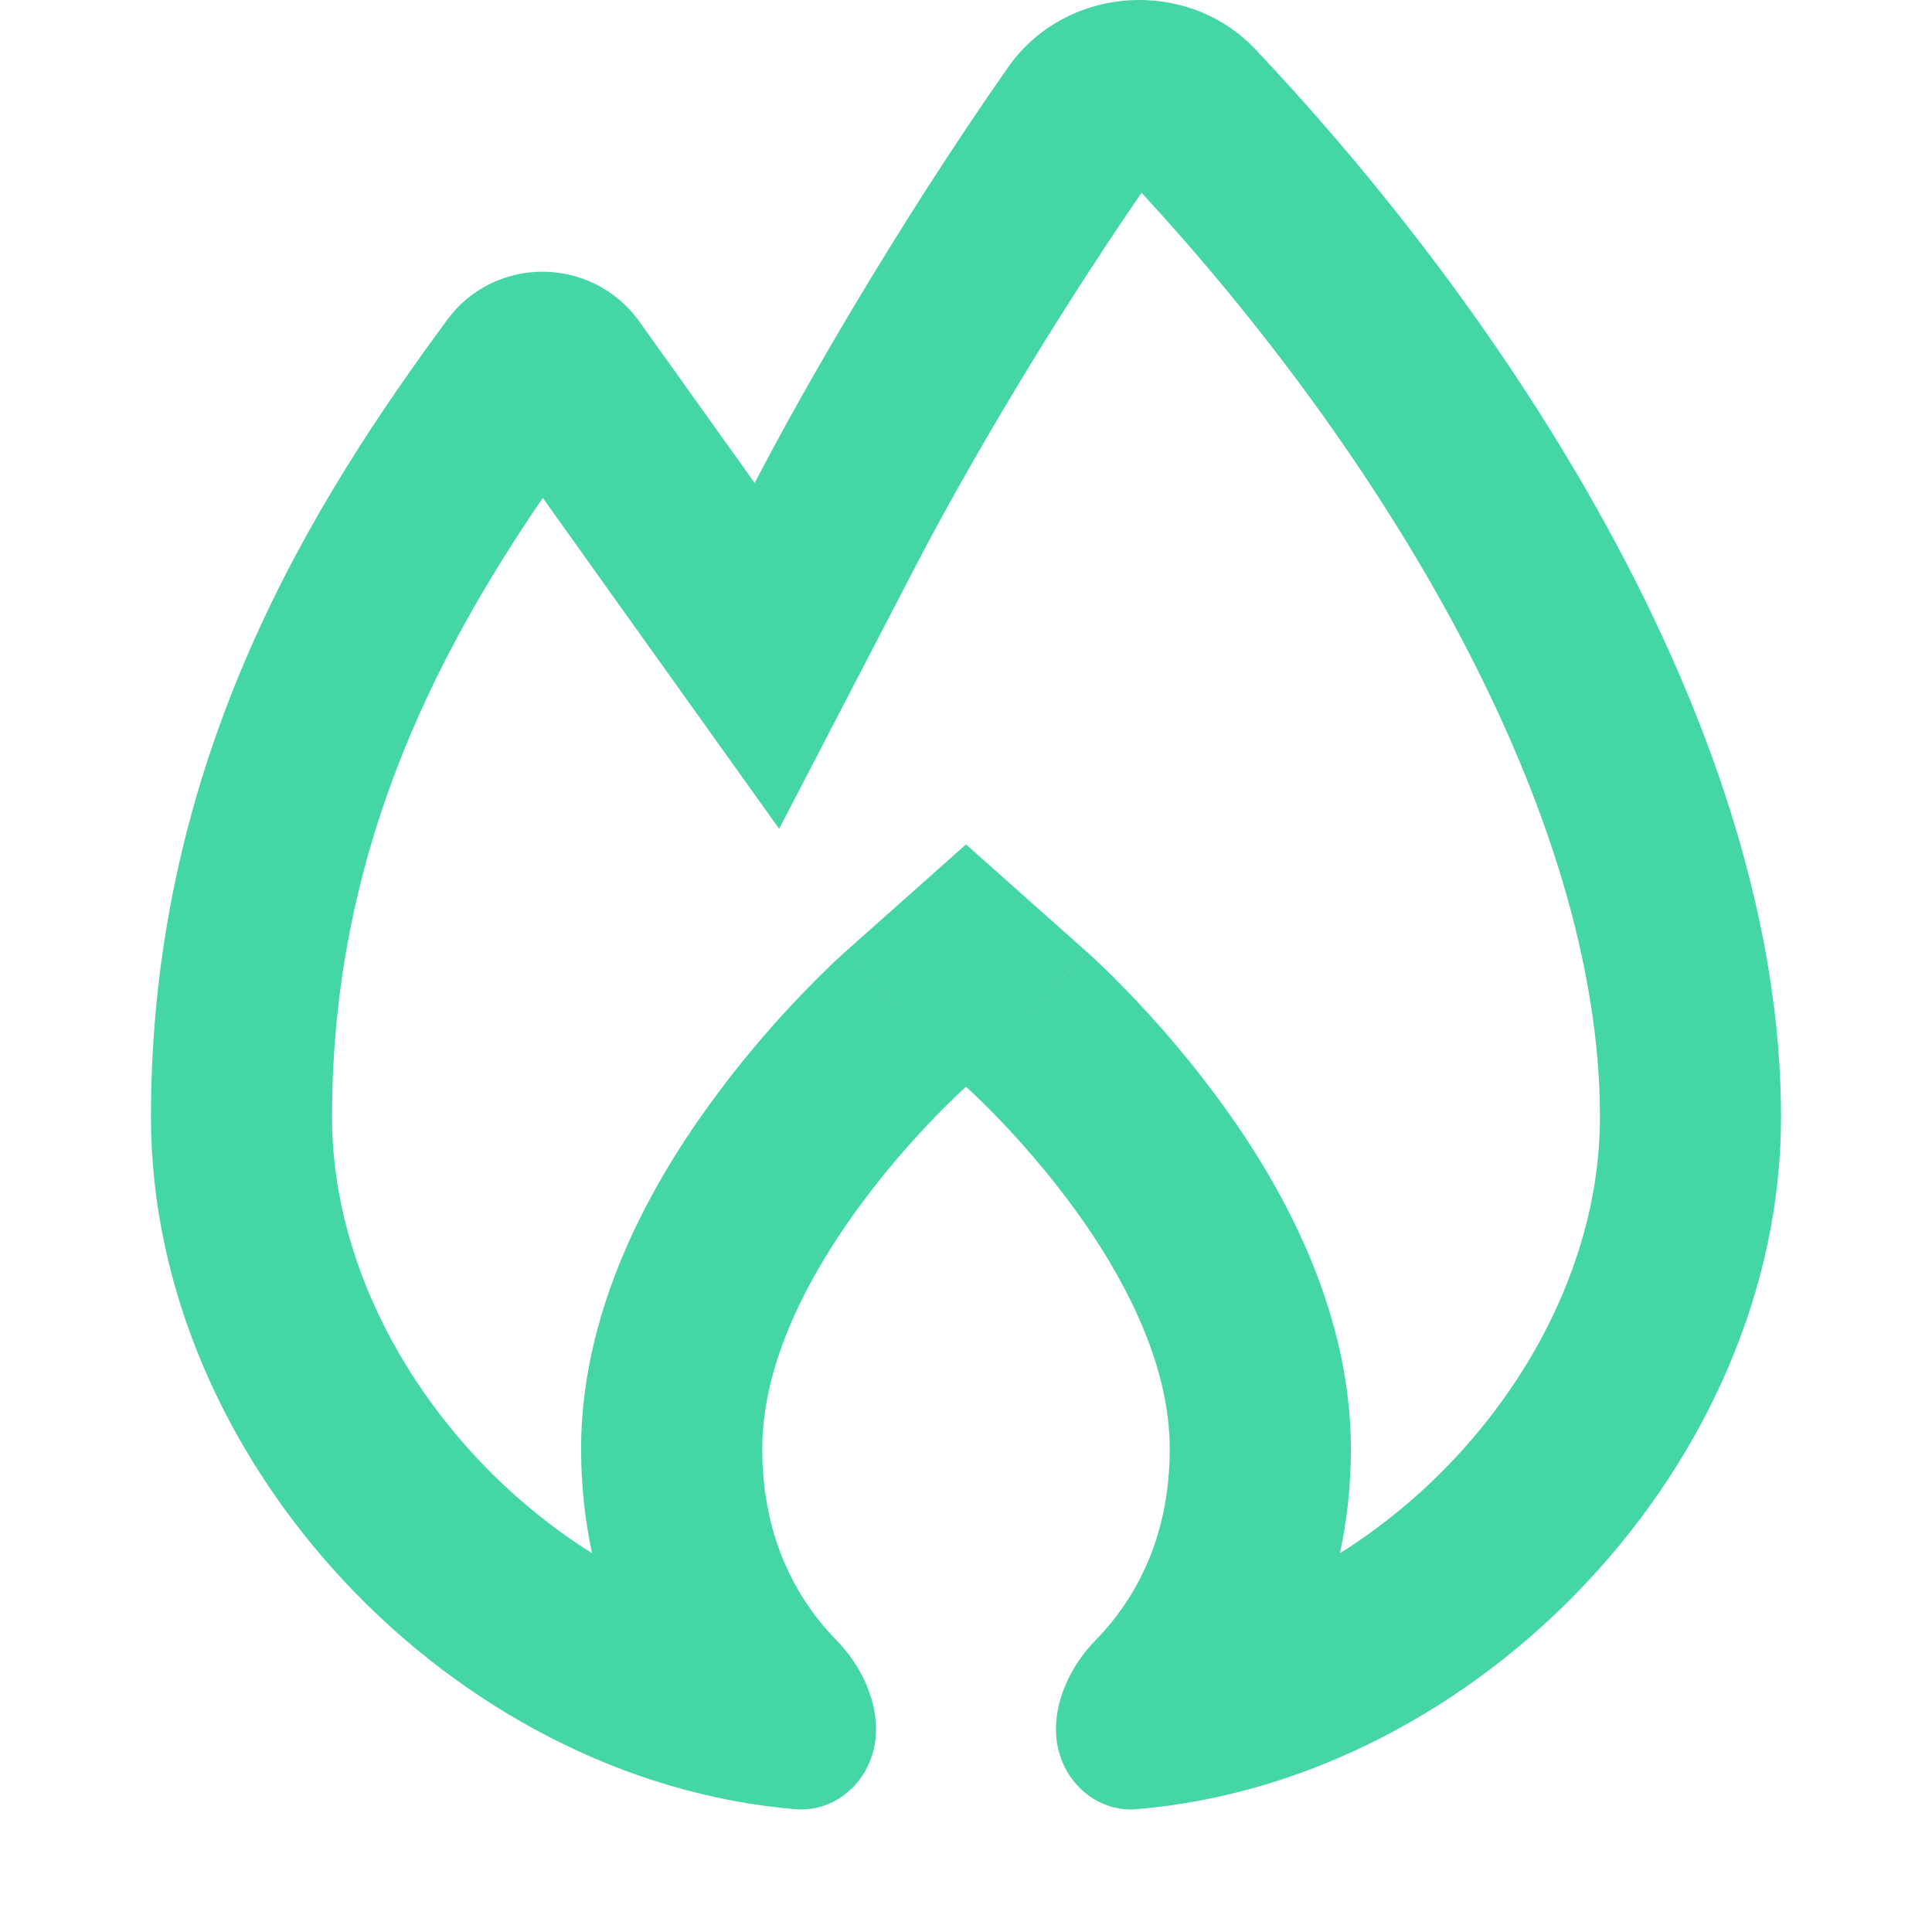<svg width="22" height="22" viewBox="0 0 22 22" fill="none" xmlns="http://www.w3.org/2000/svg">
<path fill-rule="evenodd" clip-rule="evenodd" d="M8.872 9.438L10.424 6.451C11.032 5.28 11.995 3.655 12.999 2.195C14.324 3.631 15.62 5.358 16.591 7.175C17.62 9.102 18.219 11.009 18.219 12.719C18.219 14.681 16.975 16.61 15.258 17.687C15.337 17.322 15.383 16.927 15.383 16.5C15.383 14.774 14.456 13.287 13.81 12.427C13.457 11.955 13.107 11.568 12.847 11.298C12.716 11.162 12.604 11.052 12.522 10.974C12.481 10.935 12.447 10.903 12.421 10.88L12.389 10.85L12.378 10.84L12.374 10.836L12.372 10.835L12.371 10.834C12.371 10.834 12.37 10.834 11 12.375C11 12.375 11.627 12.932 12.229 13.757C12.271 13.814 12.312 13.873 12.354 13.932C12.862 14.668 13.32 15.584 13.32 16.5C13.32 17.559 12.89 18.255 12.471 18.682C12.253 18.905 12.088 19.204 12.039 19.508C12.02 19.63 12.019 19.752 12.04 19.87C12.056 19.956 12.083 20.04 12.123 20.121C12.277 20.43 12.594 20.63 12.938 20.602C16.838 20.279 20.281 16.655 20.281 12.719C20.281 8.389 17.288 3.729 14.291 0.557C13.949 0.195 13.471 0 12.973 0C12.381 0 11.82 0.279 11.481 0.764C10.859 1.652 10.247 2.61 9.709 3.513C9.28 4.232 8.897 4.916 8.594 5.5L7.28 3.661C7.273 3.651 7.266 3.641 7.259 3.632C7.003 3.293 6.603 3.094 6.178 3.094C5.751 3.094 5.349 3.293 5.096 3.637C3.602 5.668 1.719 8.592 1.719 12.719C1.719 16.655 5.162 20.279 9.062 20.602C9.406 20.63 9.723 20.43 9.877 20.121C9.917 20.04 9.944 19.956 9.96 19.87C9.981 19.752 9.98 19.63 9.961 19.508C9.912 19.204 9.747 18.905 9.529 18.682C9.11 18.255 8.68 17.559 8.68 16.5C8.68 15.584 9.138 14.668 9.647 13.932C9.688 13.873 9.729 13.814 9.771 13.757C10.373 12.932 11 12.375 11 12.375C9.63 10.834 9.629 10.834 9.629 10.834L9.628 10.835L9.626 10.836L9.622 10.84L9.611 10.85L9.579 10.88C9.553 10.903 9.519 10.935 9.478 10.974C9.396 11.052 9.284 11.162 9.153 11.298C8.892 11.568 8.543 11.955 8.19 12.427C7.544 13.287 6.617 14.774 6.617 16.5C6.617 16.927 6.663 17.322 6.742 17.687C5.025 16.61 3.781 14.681 3.781 12.719C3.781 9.733 4.946 7.477 6.181 5.67L6.915 6.699L8.872 9.438ZM11 12.375L12.37 10.834L11 9.615L9.63 10.834L11 12.375Z" fill="#45D6A5"/>
</svg>
